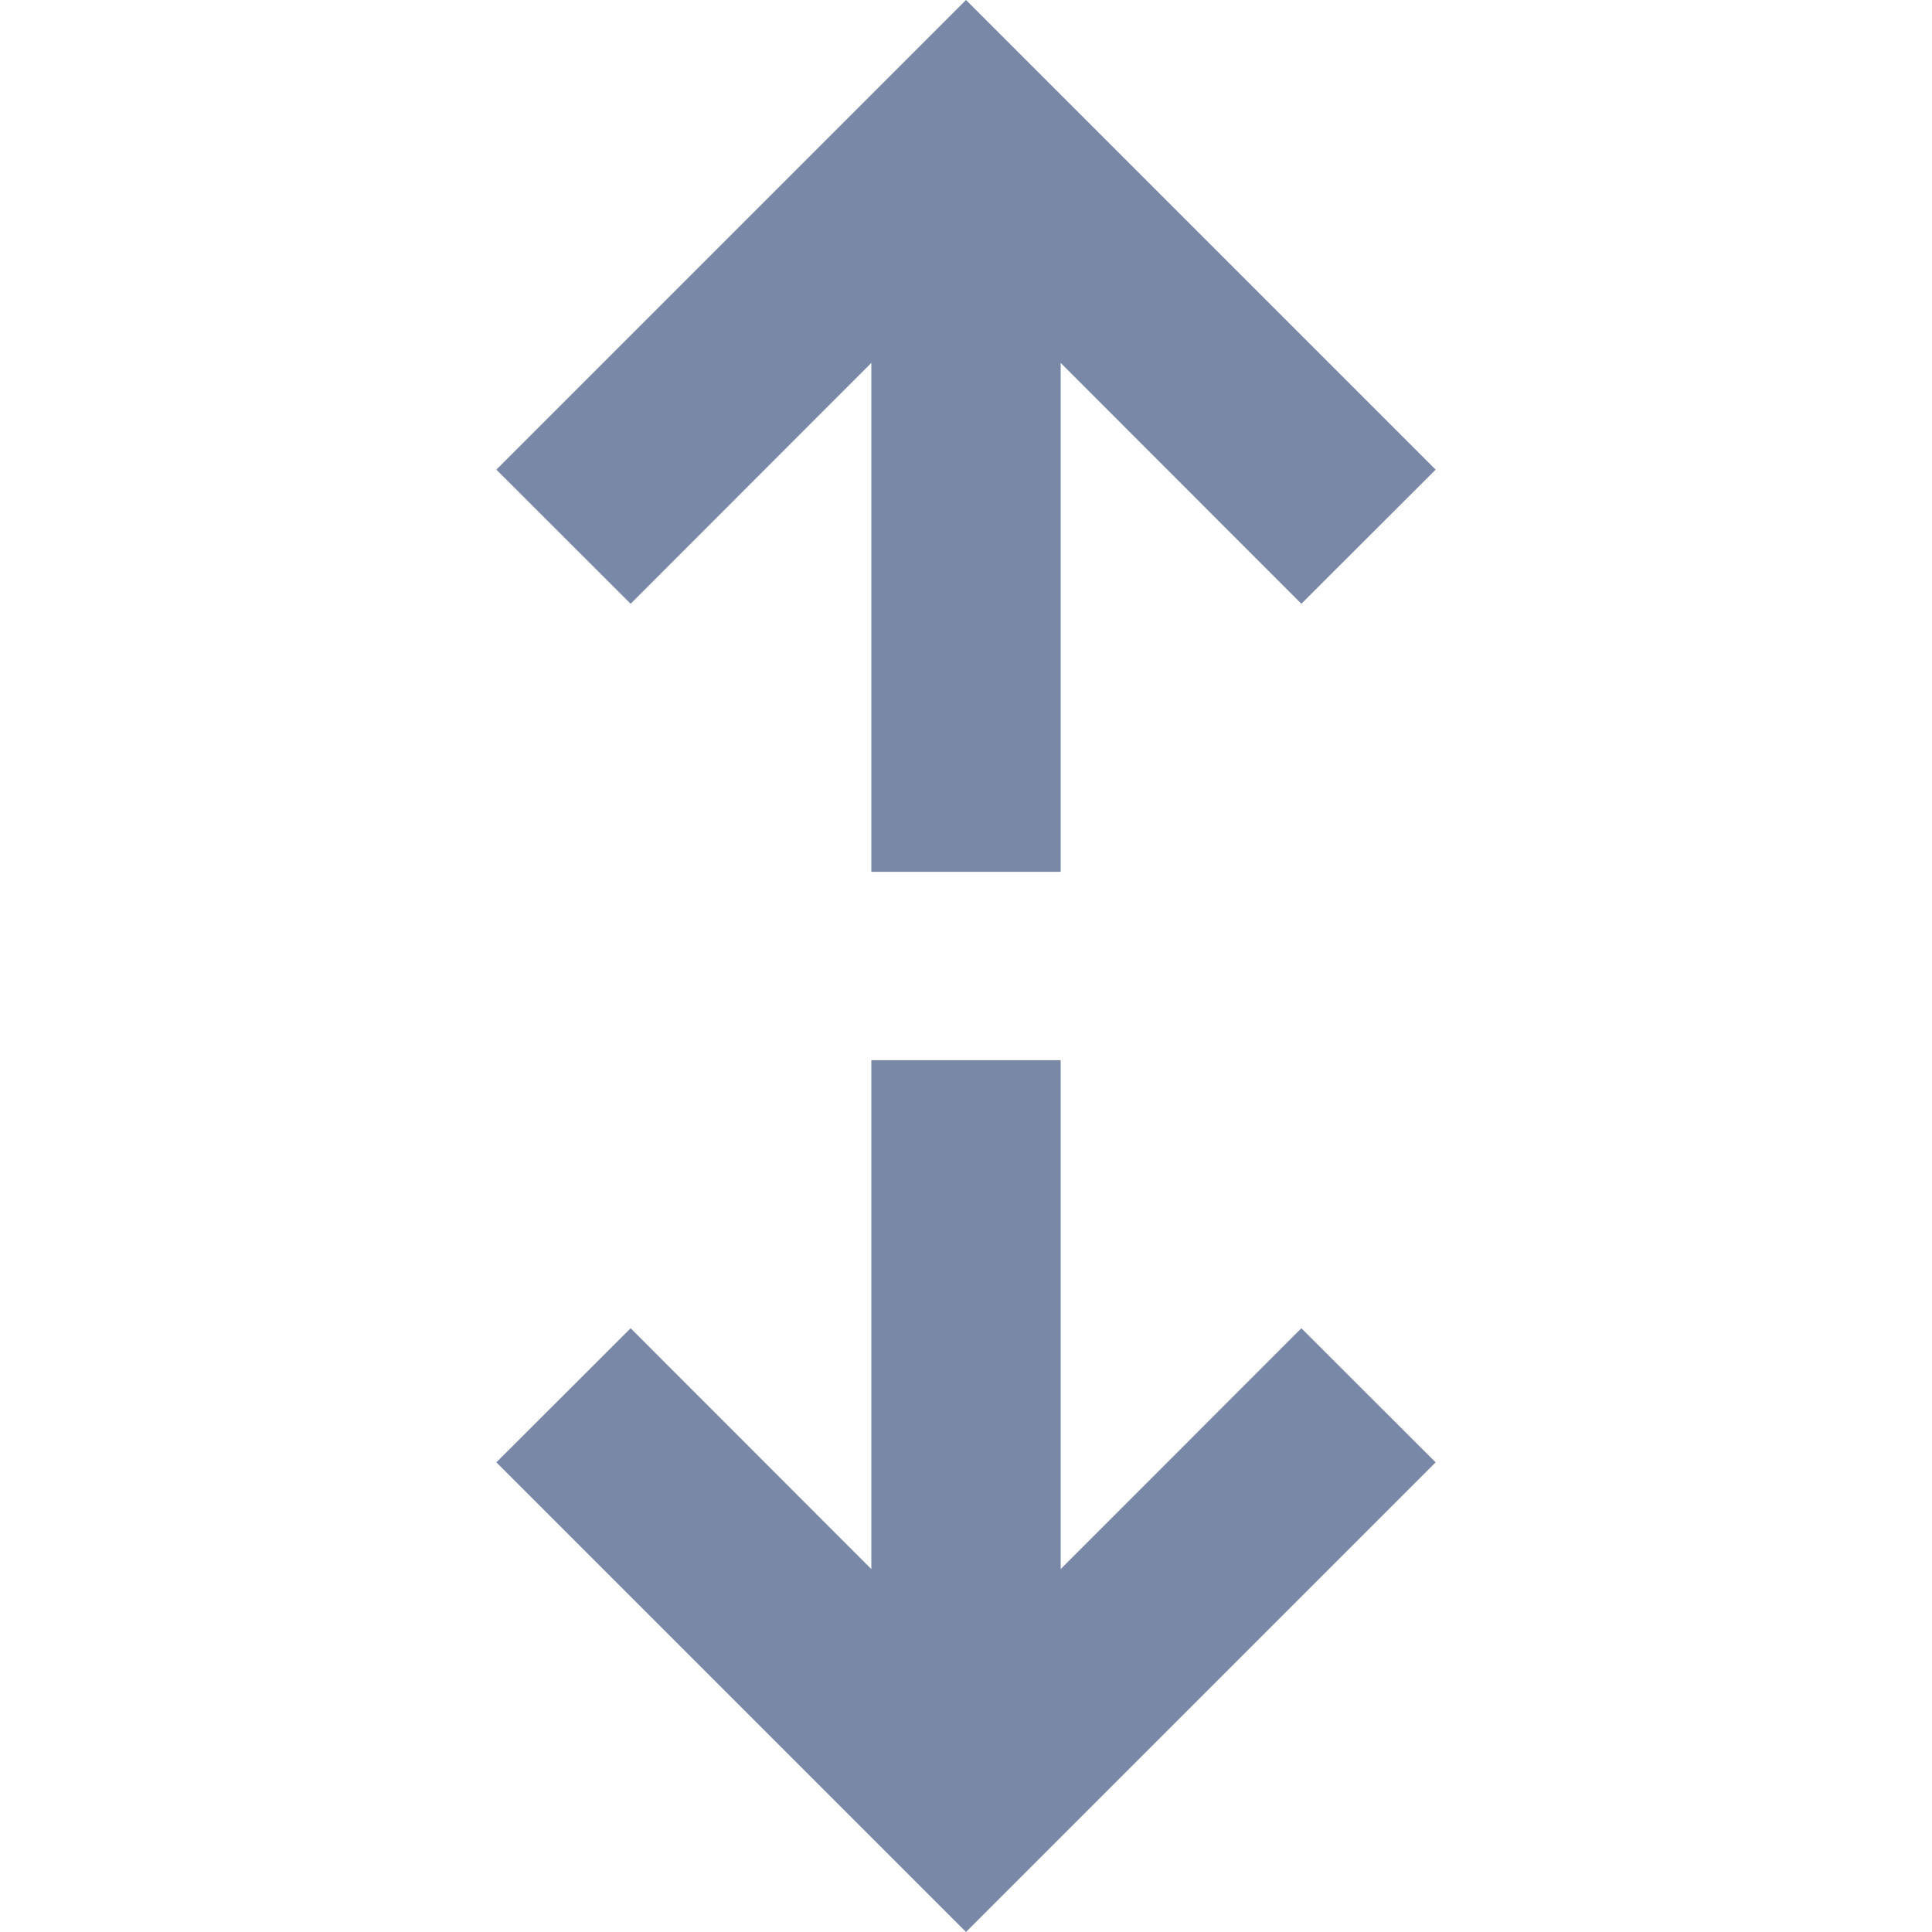 <svg width="12" height="12" viewBox="0 0 12 12" fill="none" xmlns="http://www.w3.org/2000/svg">
<path d="M8.917 9.083L8.083 8.25L6.588 9.746L6.588 6.585H5.412L5.412 9.746L3.917 8.25L3.083 9.083L6 12L8.917 9.083ZM6.588 5.415L6.588 2.254L8.083 3.75L8.917 2.917L6 -3.00391e-07L3.083 2.917L3.917 3.75L5.412 2.254L5.412 5.415H6.588Z" fill="#7888A6"/>
</svg>
